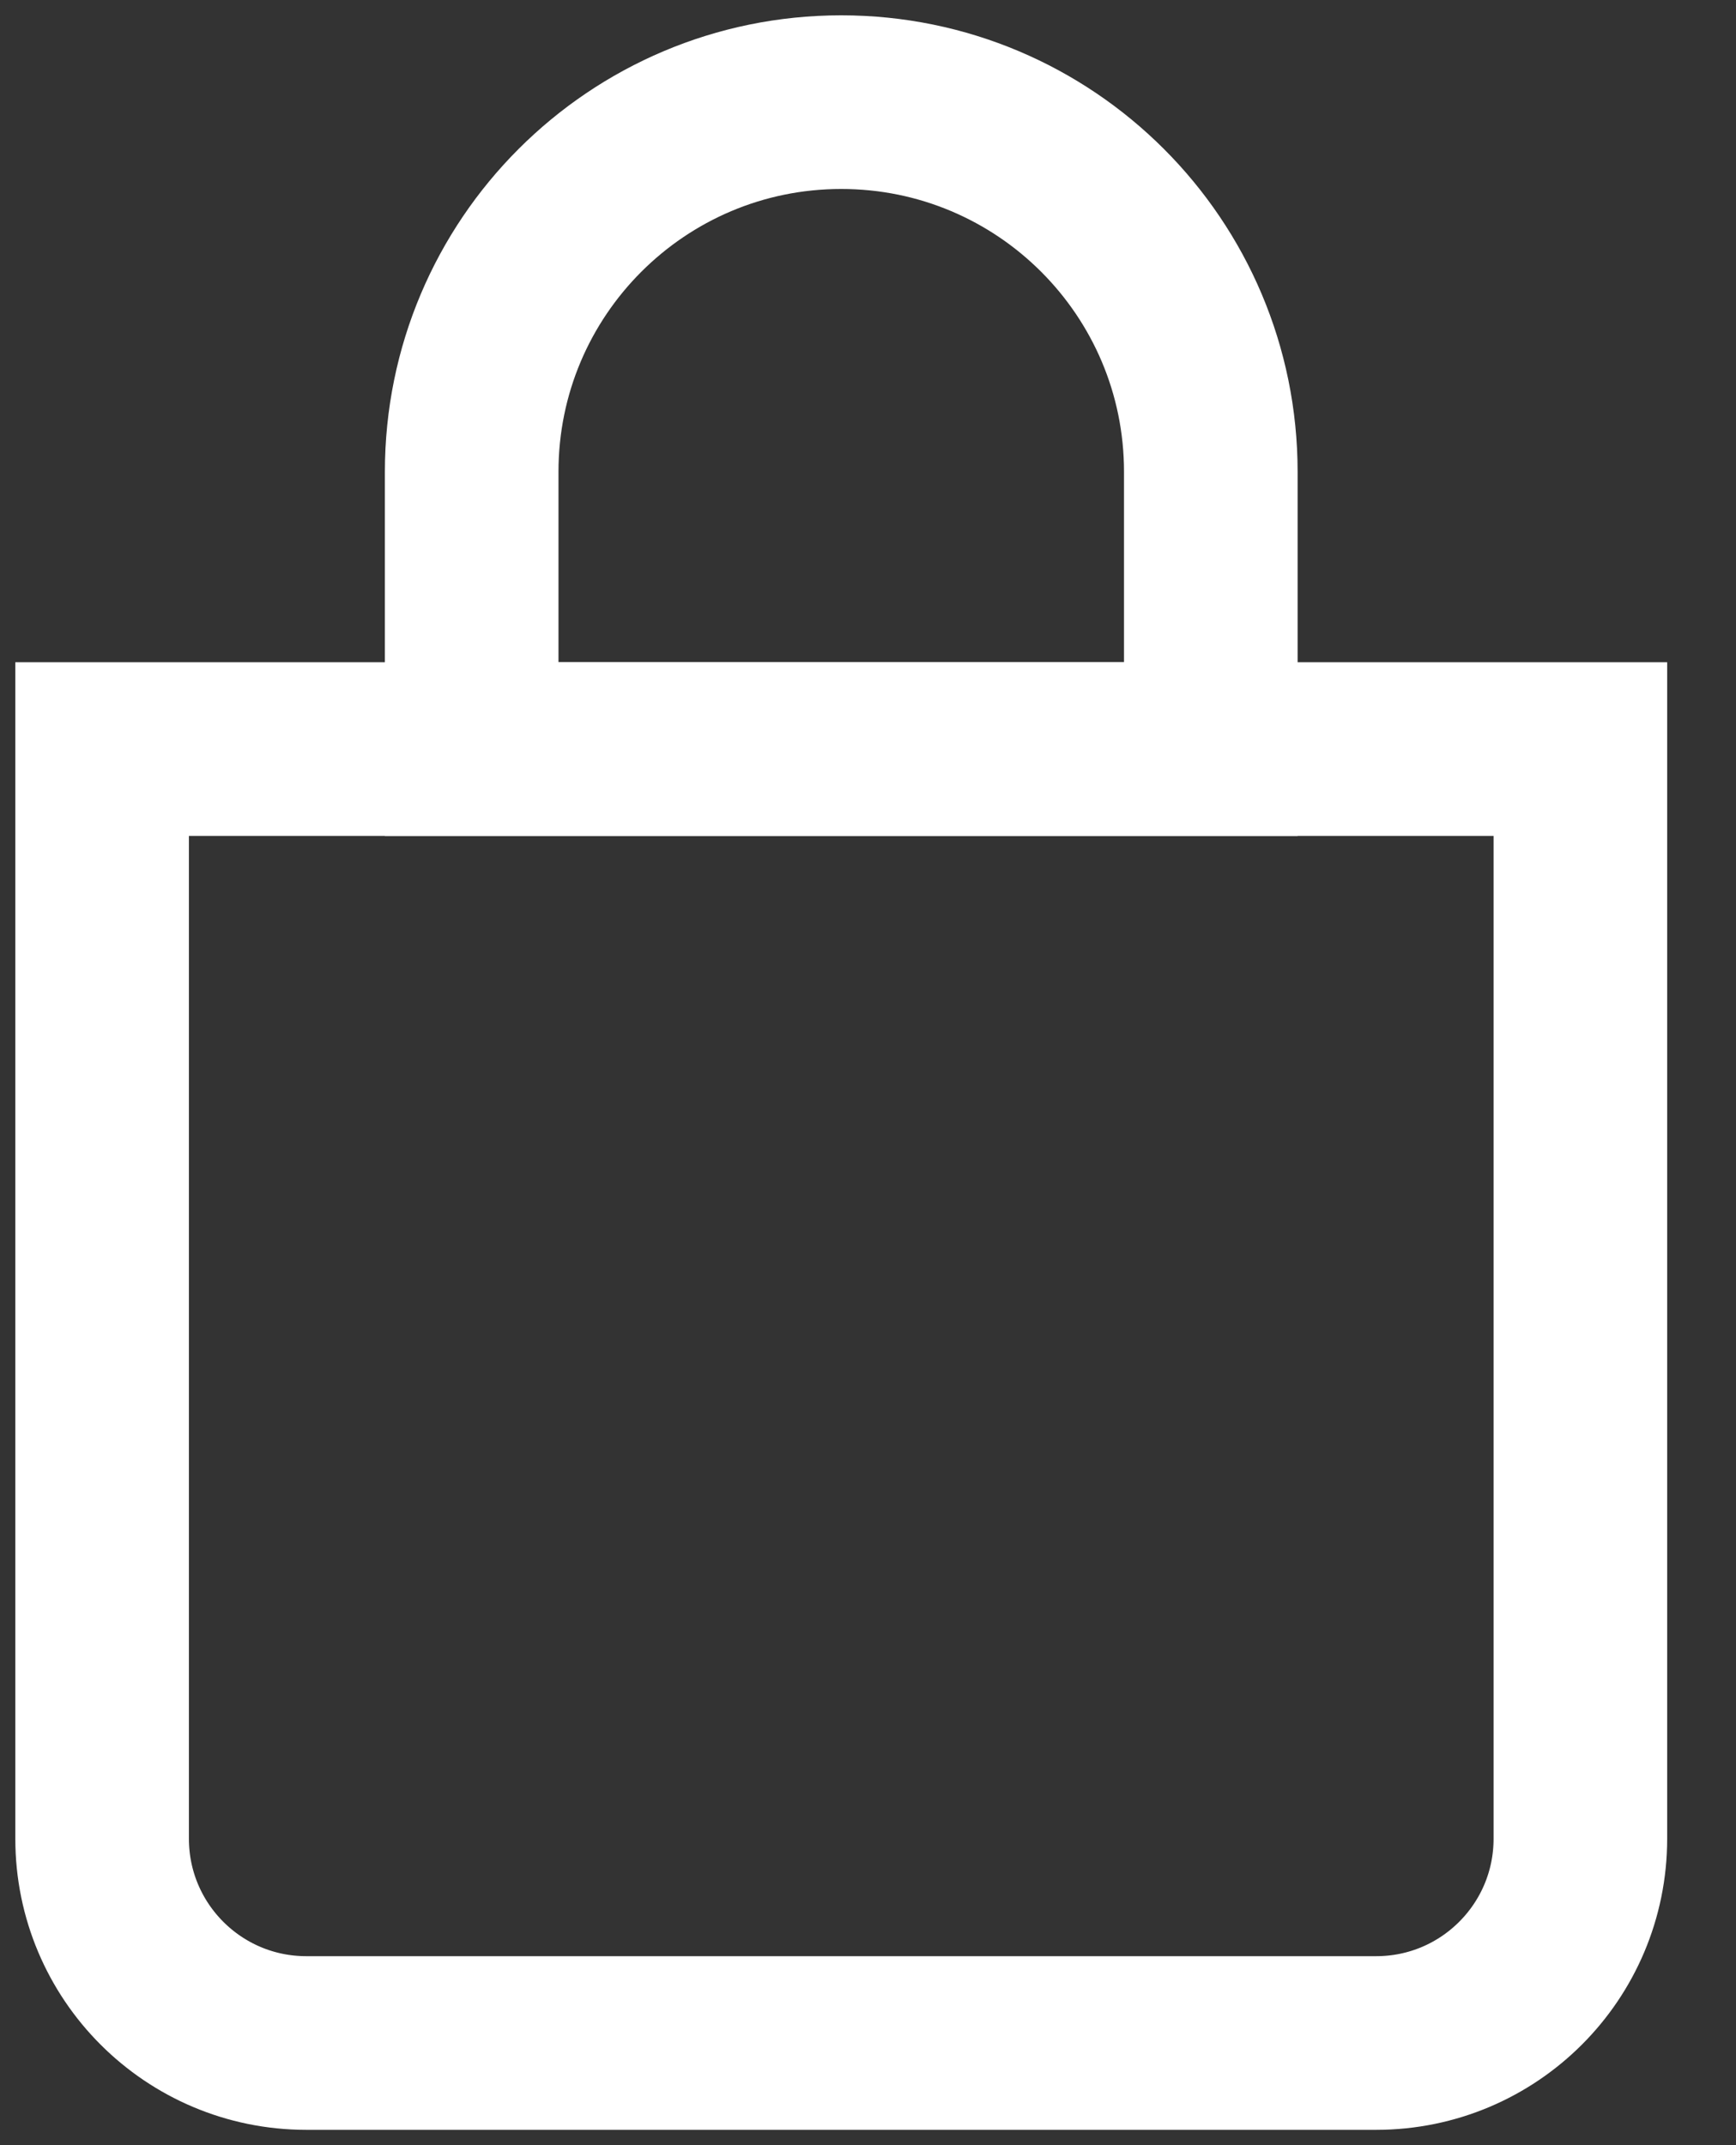 <svg width="17" height="21" viewBox="0 0 17 21" fill="none" xmlns="http://www.w3.org/2000/svg">
<rect x="0" y="0" width="17" height="21" fill="#333333" stroke="none"/>
<path d="M1 7.333H15.476V18C15.476 19.105 14.581 20 13.476 20H3C1.895 20 1 19.105 1 18V7.333Z" stroke="white" stroke-width="1.7"/>
<path d="M4.619 4.619C4.619 2.62 6.239 1 8.238 1V1C10.237 1 11.857 2.62 11.857 4.619V7.333H4.619V4.619Z" stroke="white" stroke-width="1.7"/>
</svg>
